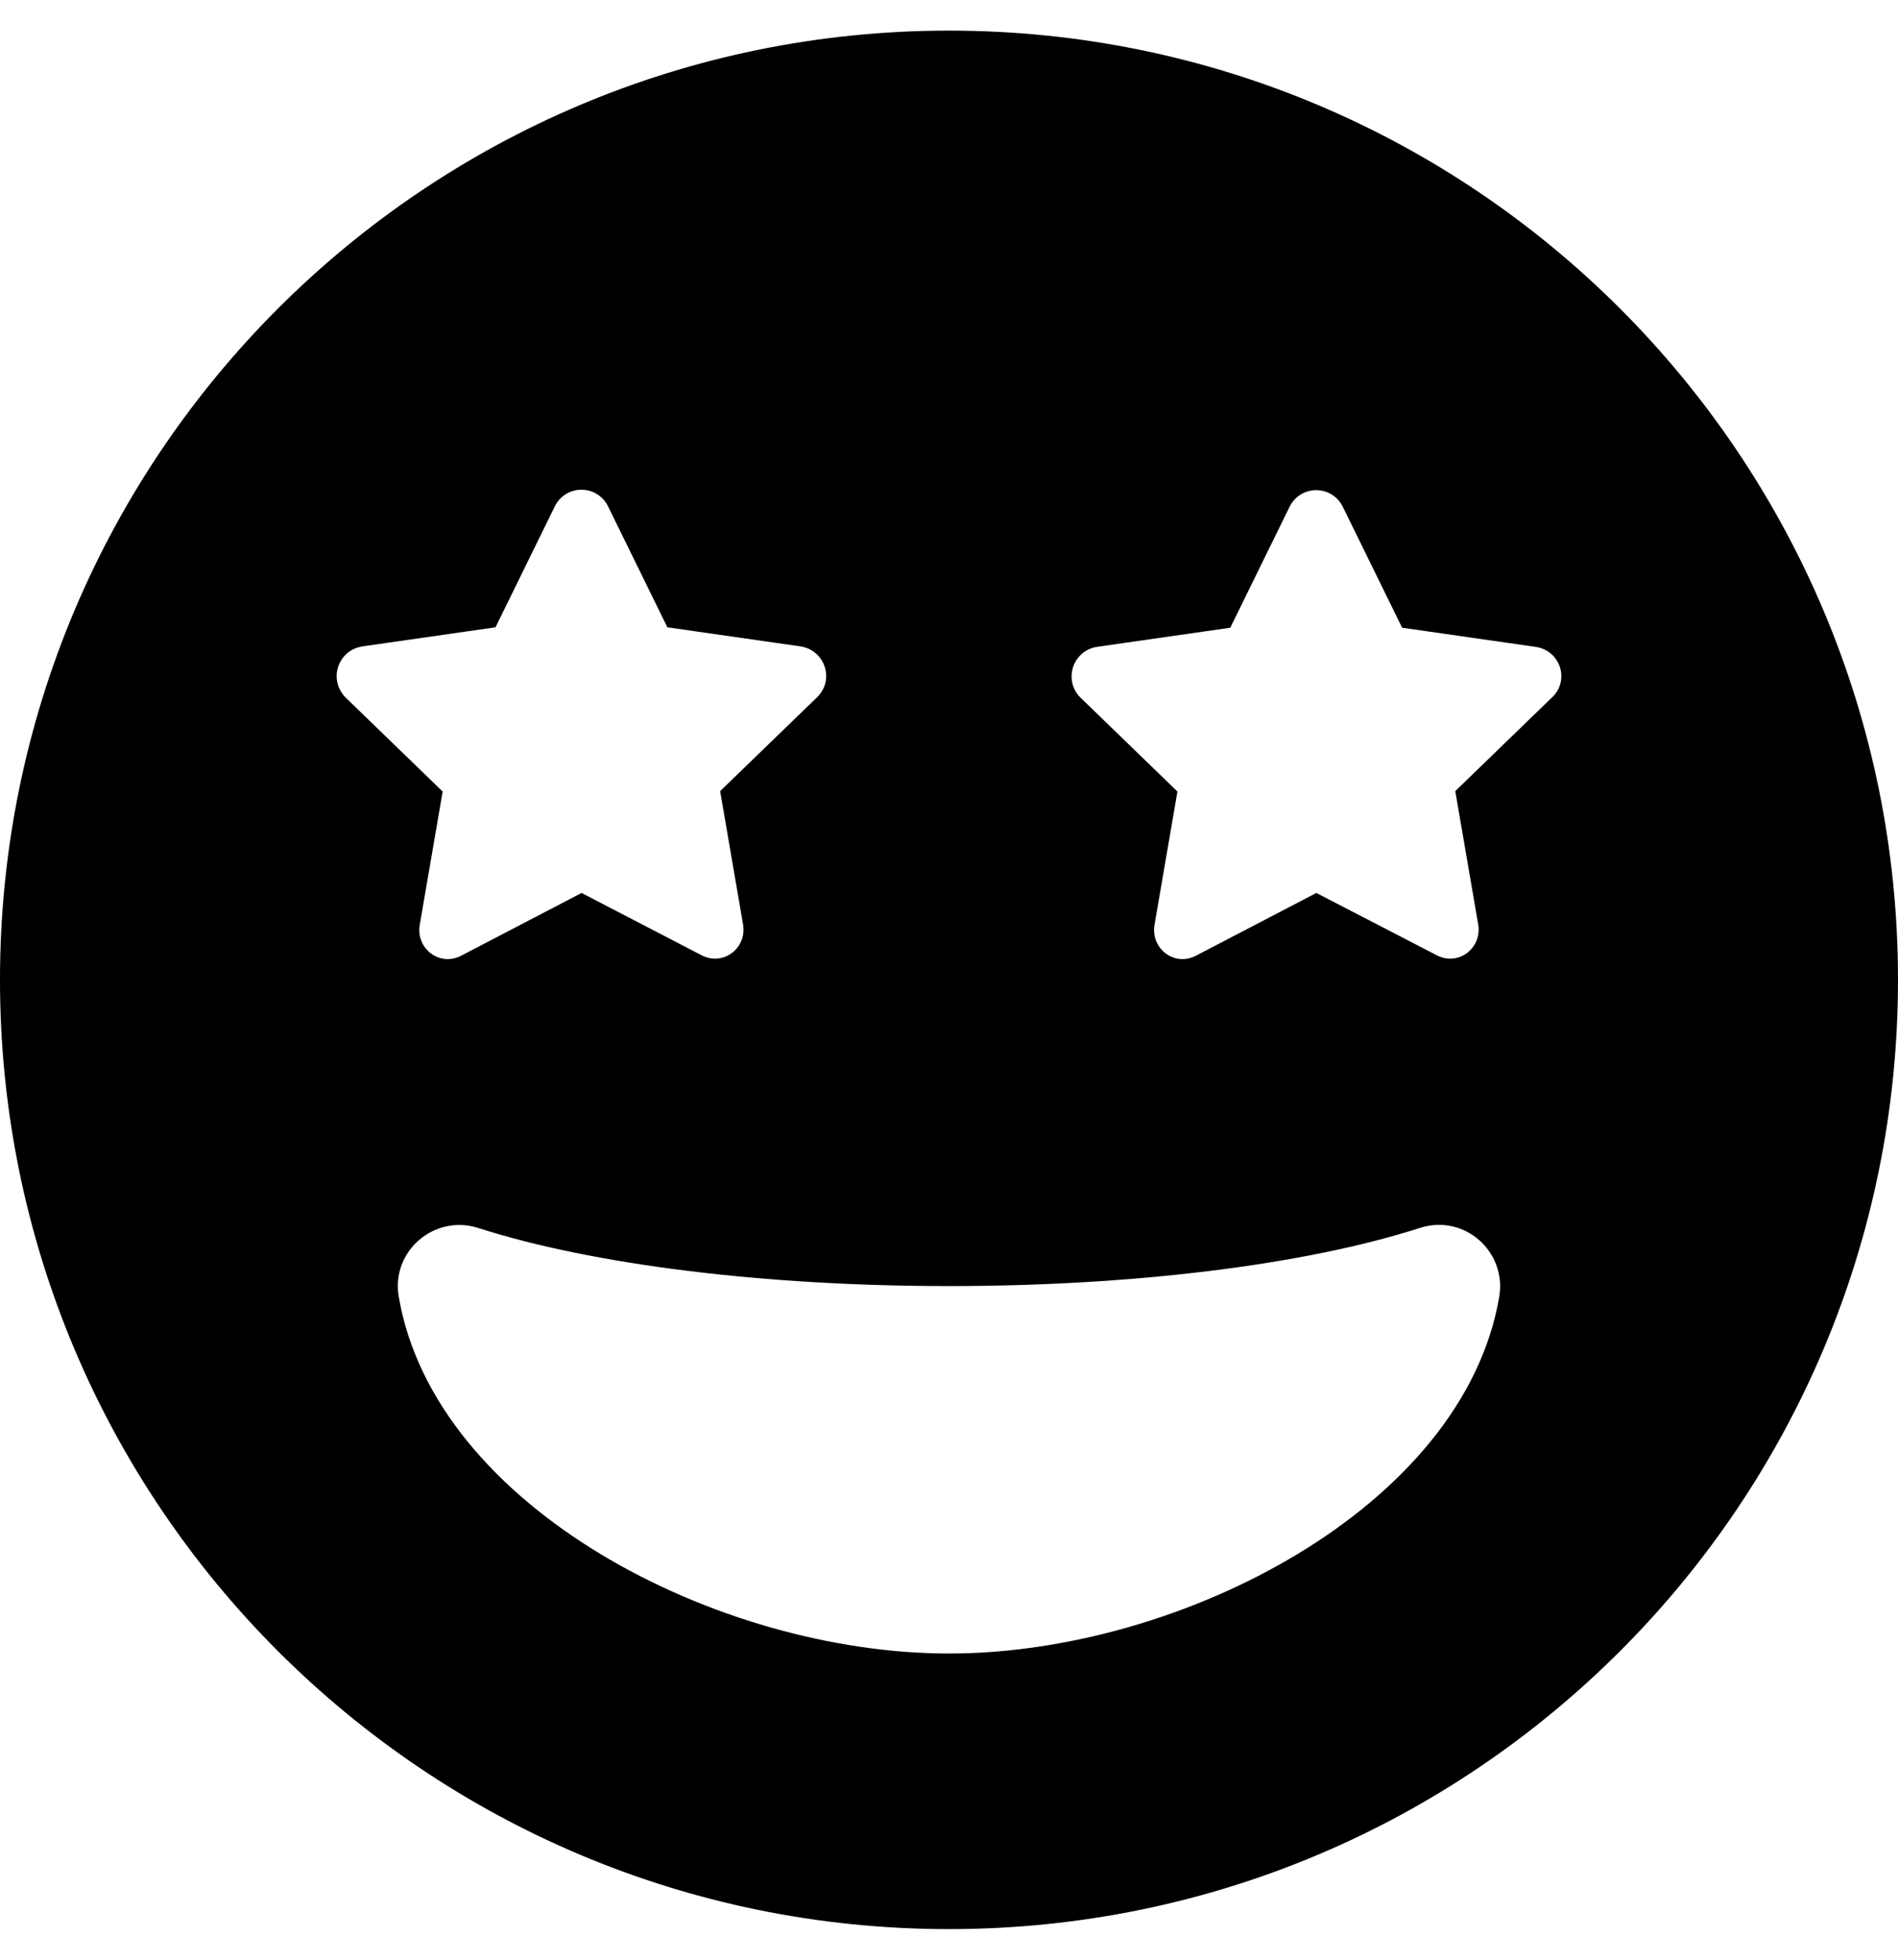 <!-- Generated by IcoMoon.io -->
<svg version="1.1" xmlns="http://www.w3.org/2000/svg" width="31" height="32" viewBox="0 0 31 32">
<title>grin-stars-solid</title>
<path d="M15.5 0.5c-8.563 0-15.5 6.938-15.5 15.5s6.938 15.5 15.5 15.5 15.5-6.938 15.5-15.5-6.938-15.5-15.5-15.5zM5.912 10.556l2.181-0.313 0.969-1.975c0.181-0.362 0.688-0.362 0.869 0l0.969 1.975 2.181 0.313c0.387 0.063 0.556 0.537 0.269 0.825l-1.588 1.537 0.375 2.181c0.063 0.387-0.331 0.688-0.688 0.494l-1.95-1.012-1.956 1.019c-0.356 0.194-0.75-0.106-0.688-0.494l0.375-2.181-1.587-1.537c-0.287-0.294-0.119-0.769 0.269-0.831zM15.5 27c-3.787 0-8.406-2.394-8.988-5.831-0.125-0.738 0.581-1.344 1.294-1.119 1.888 0.606 4.694 0.95 7.694 0.95s5.806-0.344 7.694-0.95c0.719-0.231 1.413 0.381 1.294 1.119-0.581 3.438-5.2 5.831-8.988 5.831zM25.356 11.381l-1.587 1.537 0.375 2.181c0.063 0.387-0.331 0.688-0.688 0.494l-1.956-1.012-1.956 1.019c-0.356 0.194-0.75-0.106-0.688-0.494l0.375-2.181-1.587-1.537c-0.281-0.287-0.119-0.762 0.269-0.825l2.181-0.313 0.969-1.975c0.181-0.362 0.688-0.362 0.869 0l0.969 1.975 2.181 0.313c0.394 0.056 0.563 0.531 0.275 0.819z"></path>
</svg>
